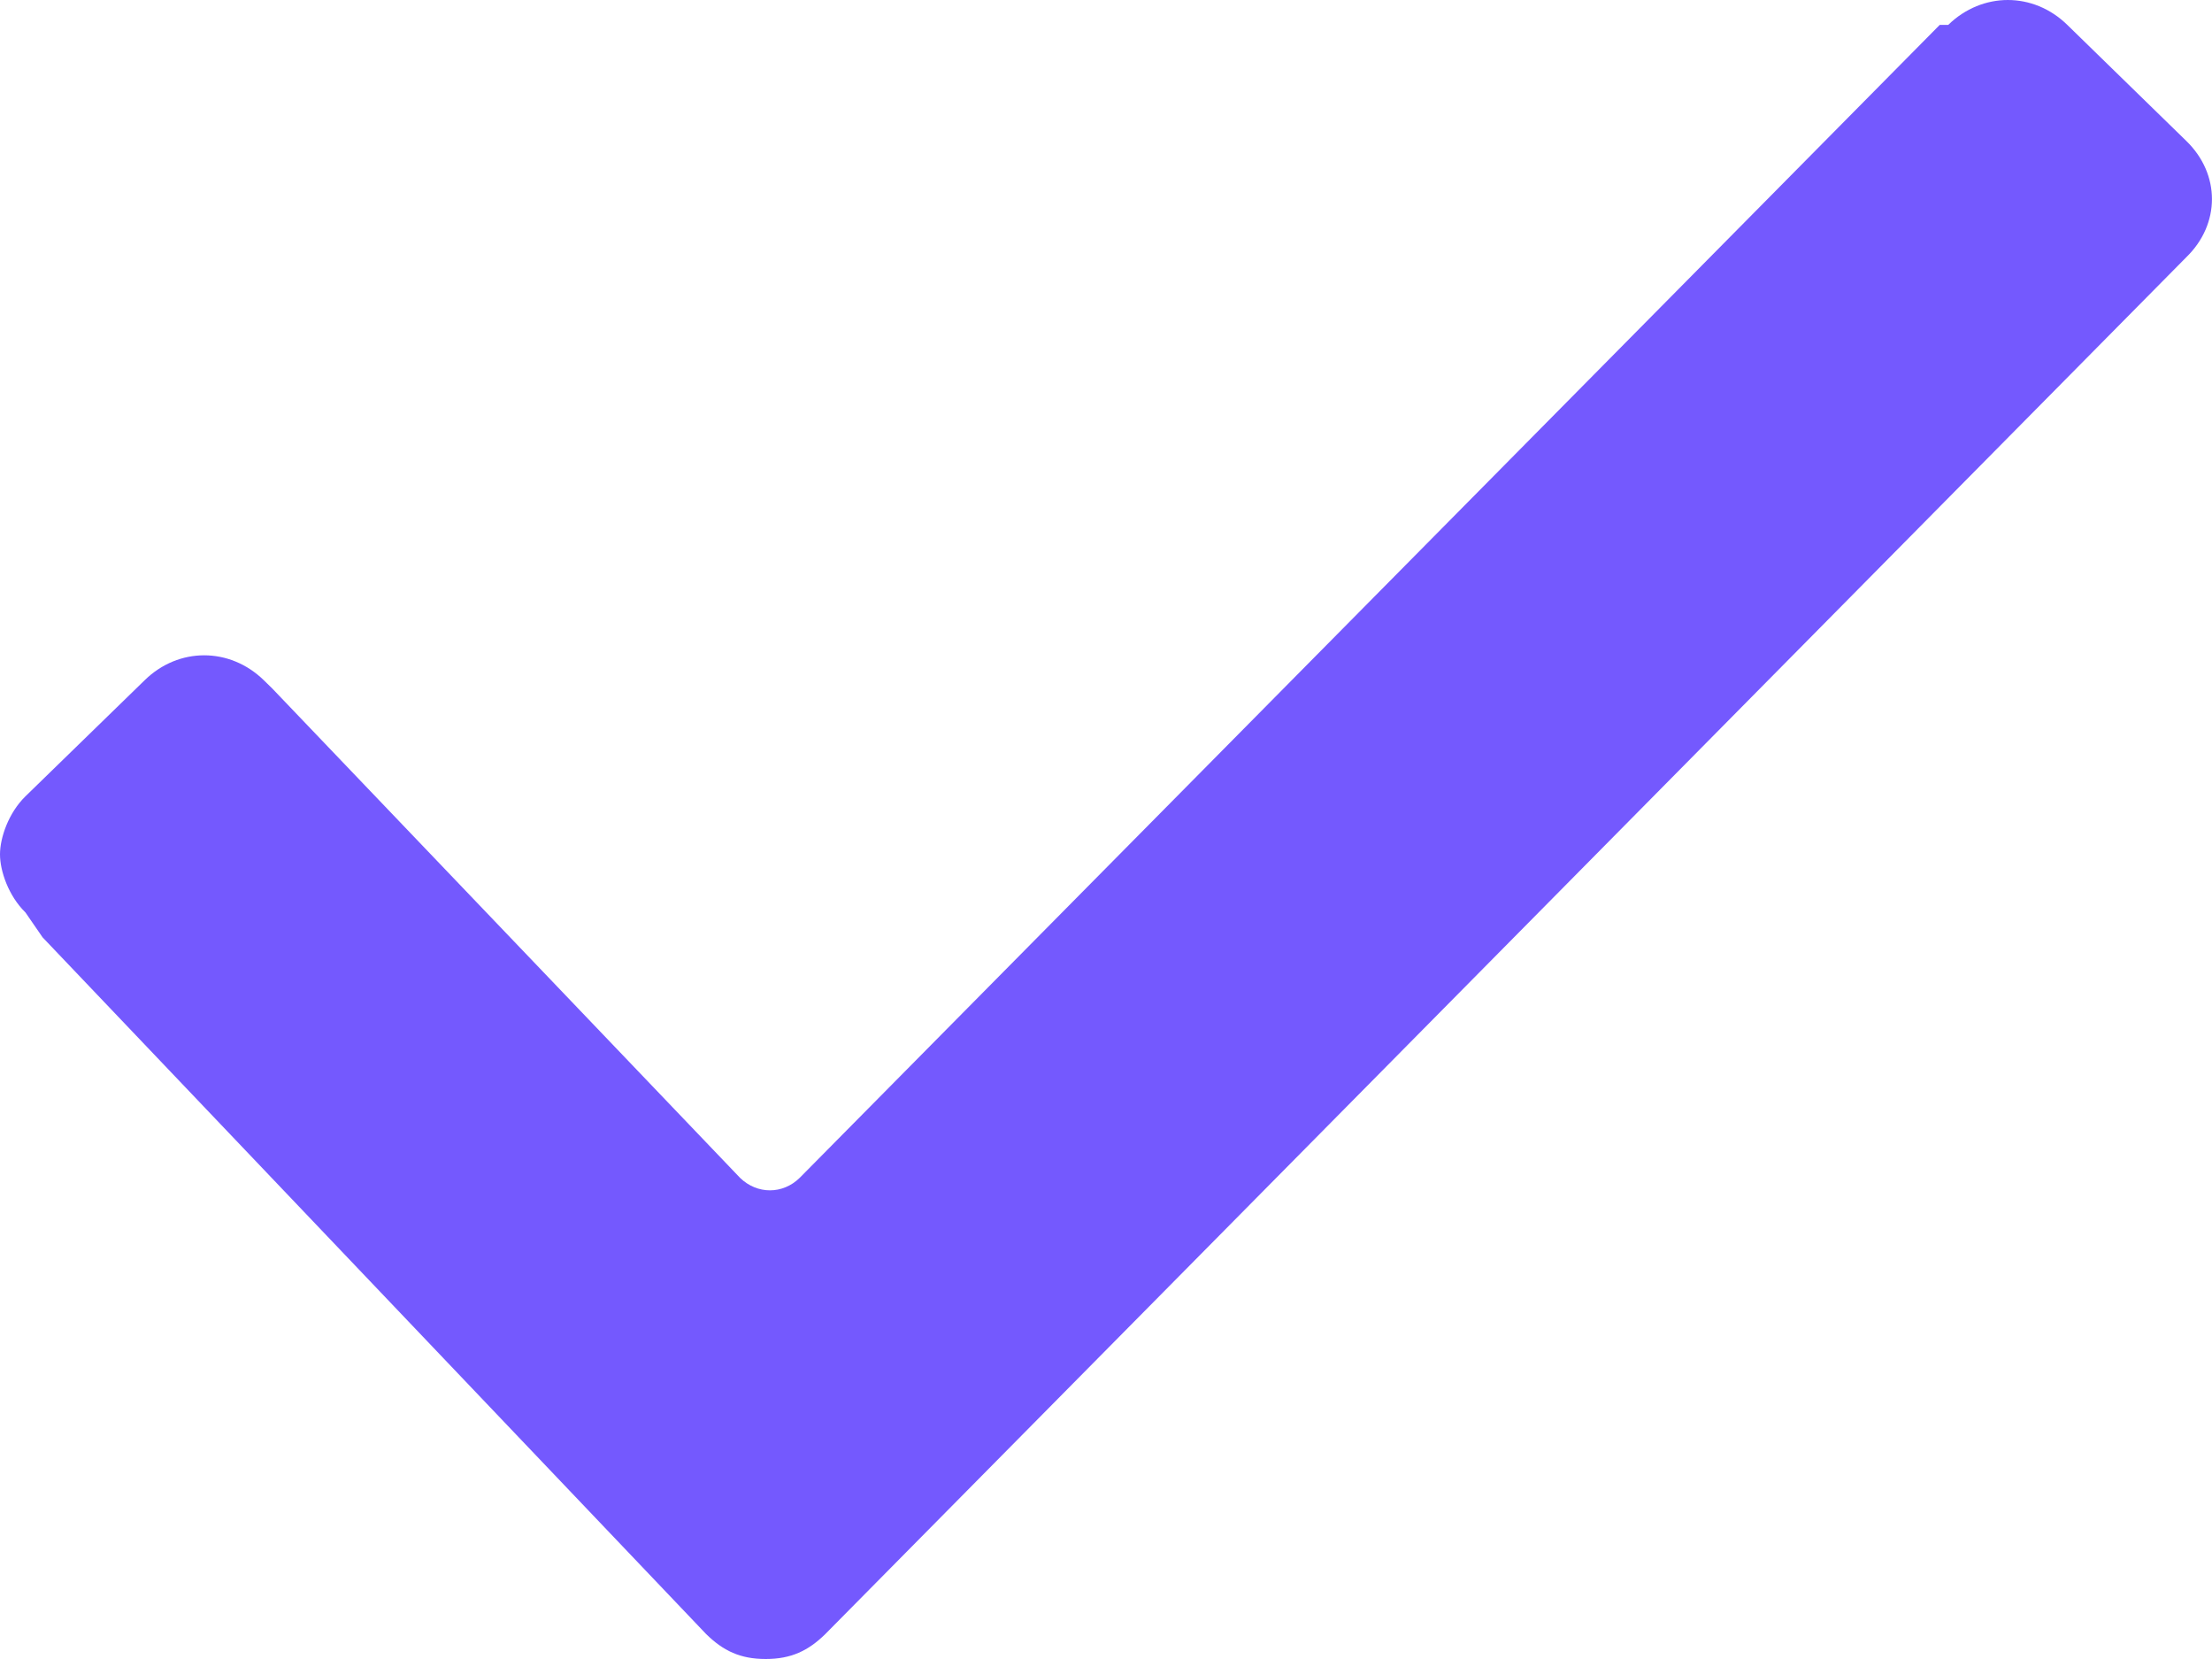 <svg width="12" height="9" viewBox="0 0 12 9" fill="none" xmlns="http://www.w3.org/2000/svg">
<path d="M0.138 4.95C0.046 4.86 0 4.725 0 4.635C0 4.545 0.046 4.41 0.138 4.32L0.785 3.69C0.969 3.51 1.246 3.51 1.431 3.69L1.477 3.735L4.015 6.39C4.108 6.48 4.246 6.48 4.338 6.39L10.523 0.135H10.569C10.754 -0.045 11.031 -0.045 11.215 0.135L11.861 0.765C12.046 0.945 12.046 1.215 11.861 1.395L4.477 8.865C4.385 8.955 4.292 9 4.154 9C4.015 9 3.923 8.955 3.831 8.865L0.231 5.085L0.138 4.95Z" fill="#7459FE"/>
</svg>
